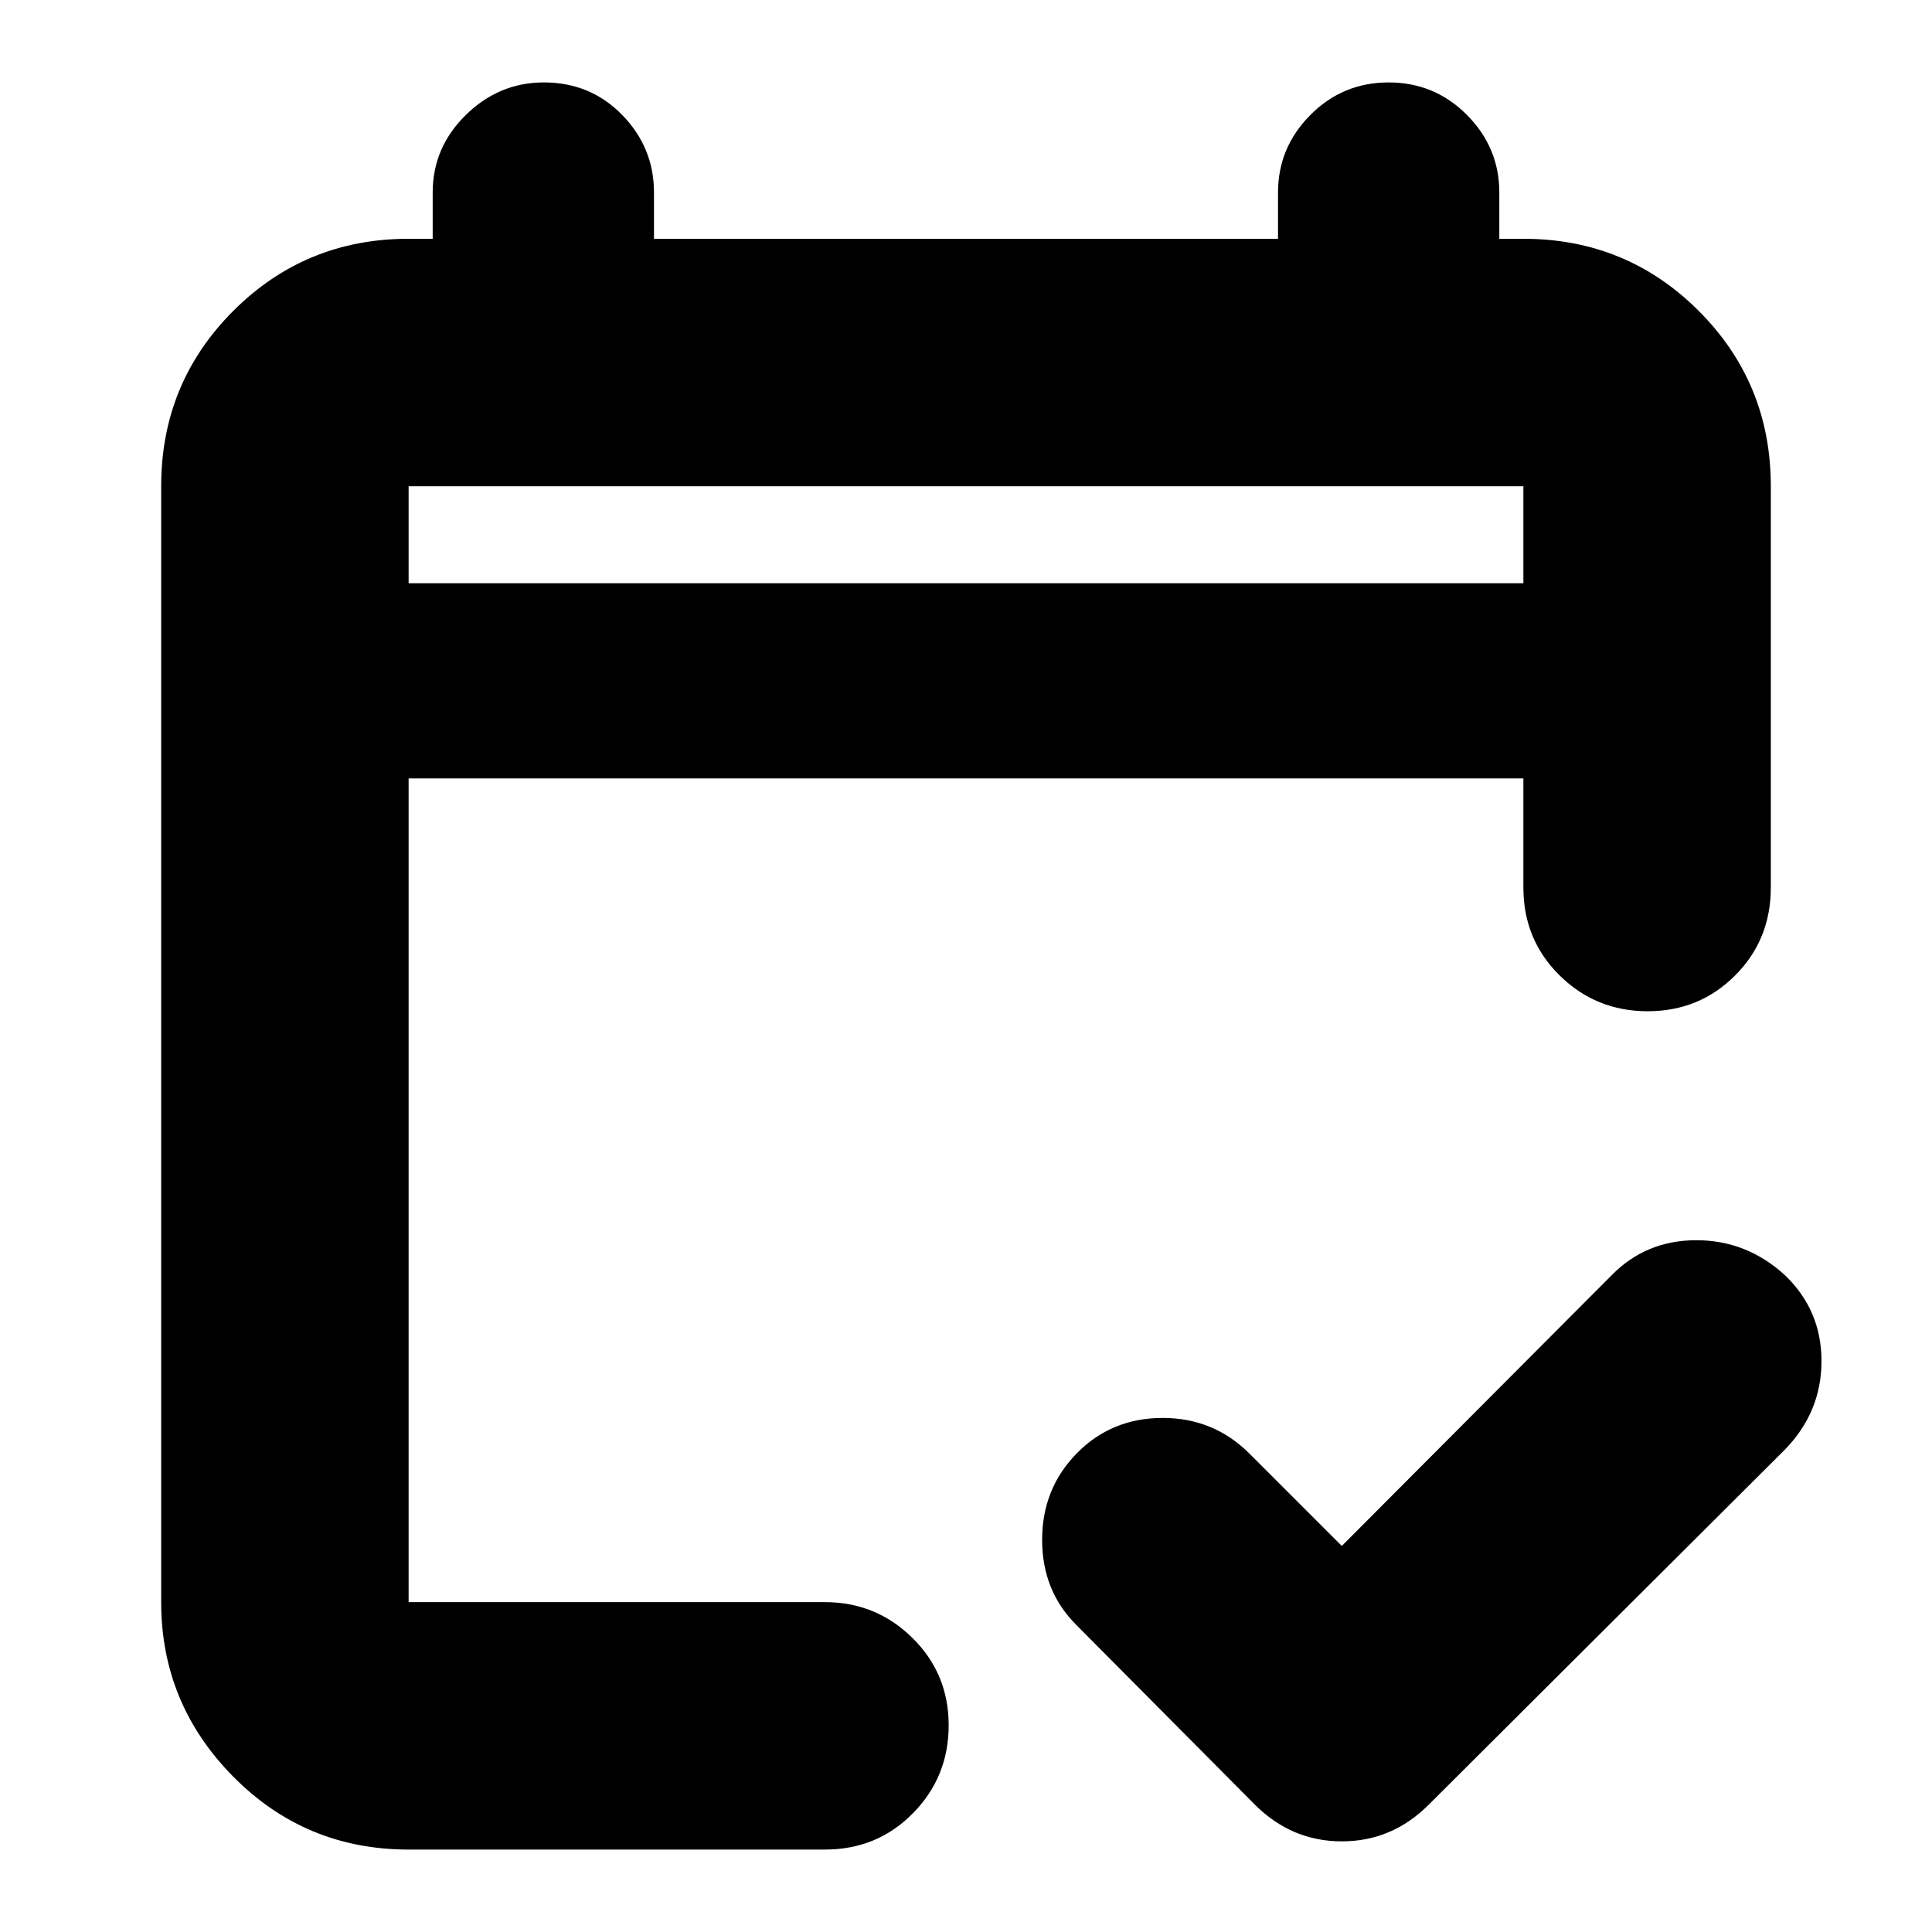 <svg xmlns="http://www.w3.org/2000/svg" height="24" viewBox="0 -960 960 960" width="24"><path d="M203.04-40.96q-51.3 0-87.12-36.22-35.83-36.23-35.83-86.73v-554.48q0-51.3 35.83-87.13 35.82-35.83 87.12-35.83H215v-23q0-22.34 16.46-38.52 16.46-16.17 38.8-16.17 23.13 0 38.91 16.17 15.79 16.18 15.79 38.52v23h310.08v-23q0-22.34 16.07-38.52 16.06-16.17 38.91-16.17 22.85 0 38.91 16.17Q745-886.69 745-864.35v23h11.96q51.3 0 87.12 35.83 35.83 35.83 35.83 87.13V-519q0 25.96-17.76 43.72-17.76 17.76-43.43 17.76-25.68 0-43.72-17.76T756.96-519v-54.22H203.04v409.31h206.87q25.39 0 43.44 17.76 18.04 17.76 18.04 43.43 0 25.68-17.76 43.72t-43.72 18.04H203.04Zm0-629.21h553.92v-48.22H203.04v48.22Zm0 0v-48.22 48.22Zm463.7 478.34 134.22-134.65q17-17.26 41.93-17.26 24.94 0 43.9 17.26 18.3 17.43 18.3 42.79 0 25.37-18.26 44.08L709.96-63.3q-18.23 18.26-43.2 18.26-24.98 0-43.24-18.26l-88.43-89q-17.26-17.04-17.26-42.54 0-25.51 17.26-43.05 17.26-17.55 42.65-17.55 25.39 0 43.22 17.83l45.78 45.78Z"/></svg>